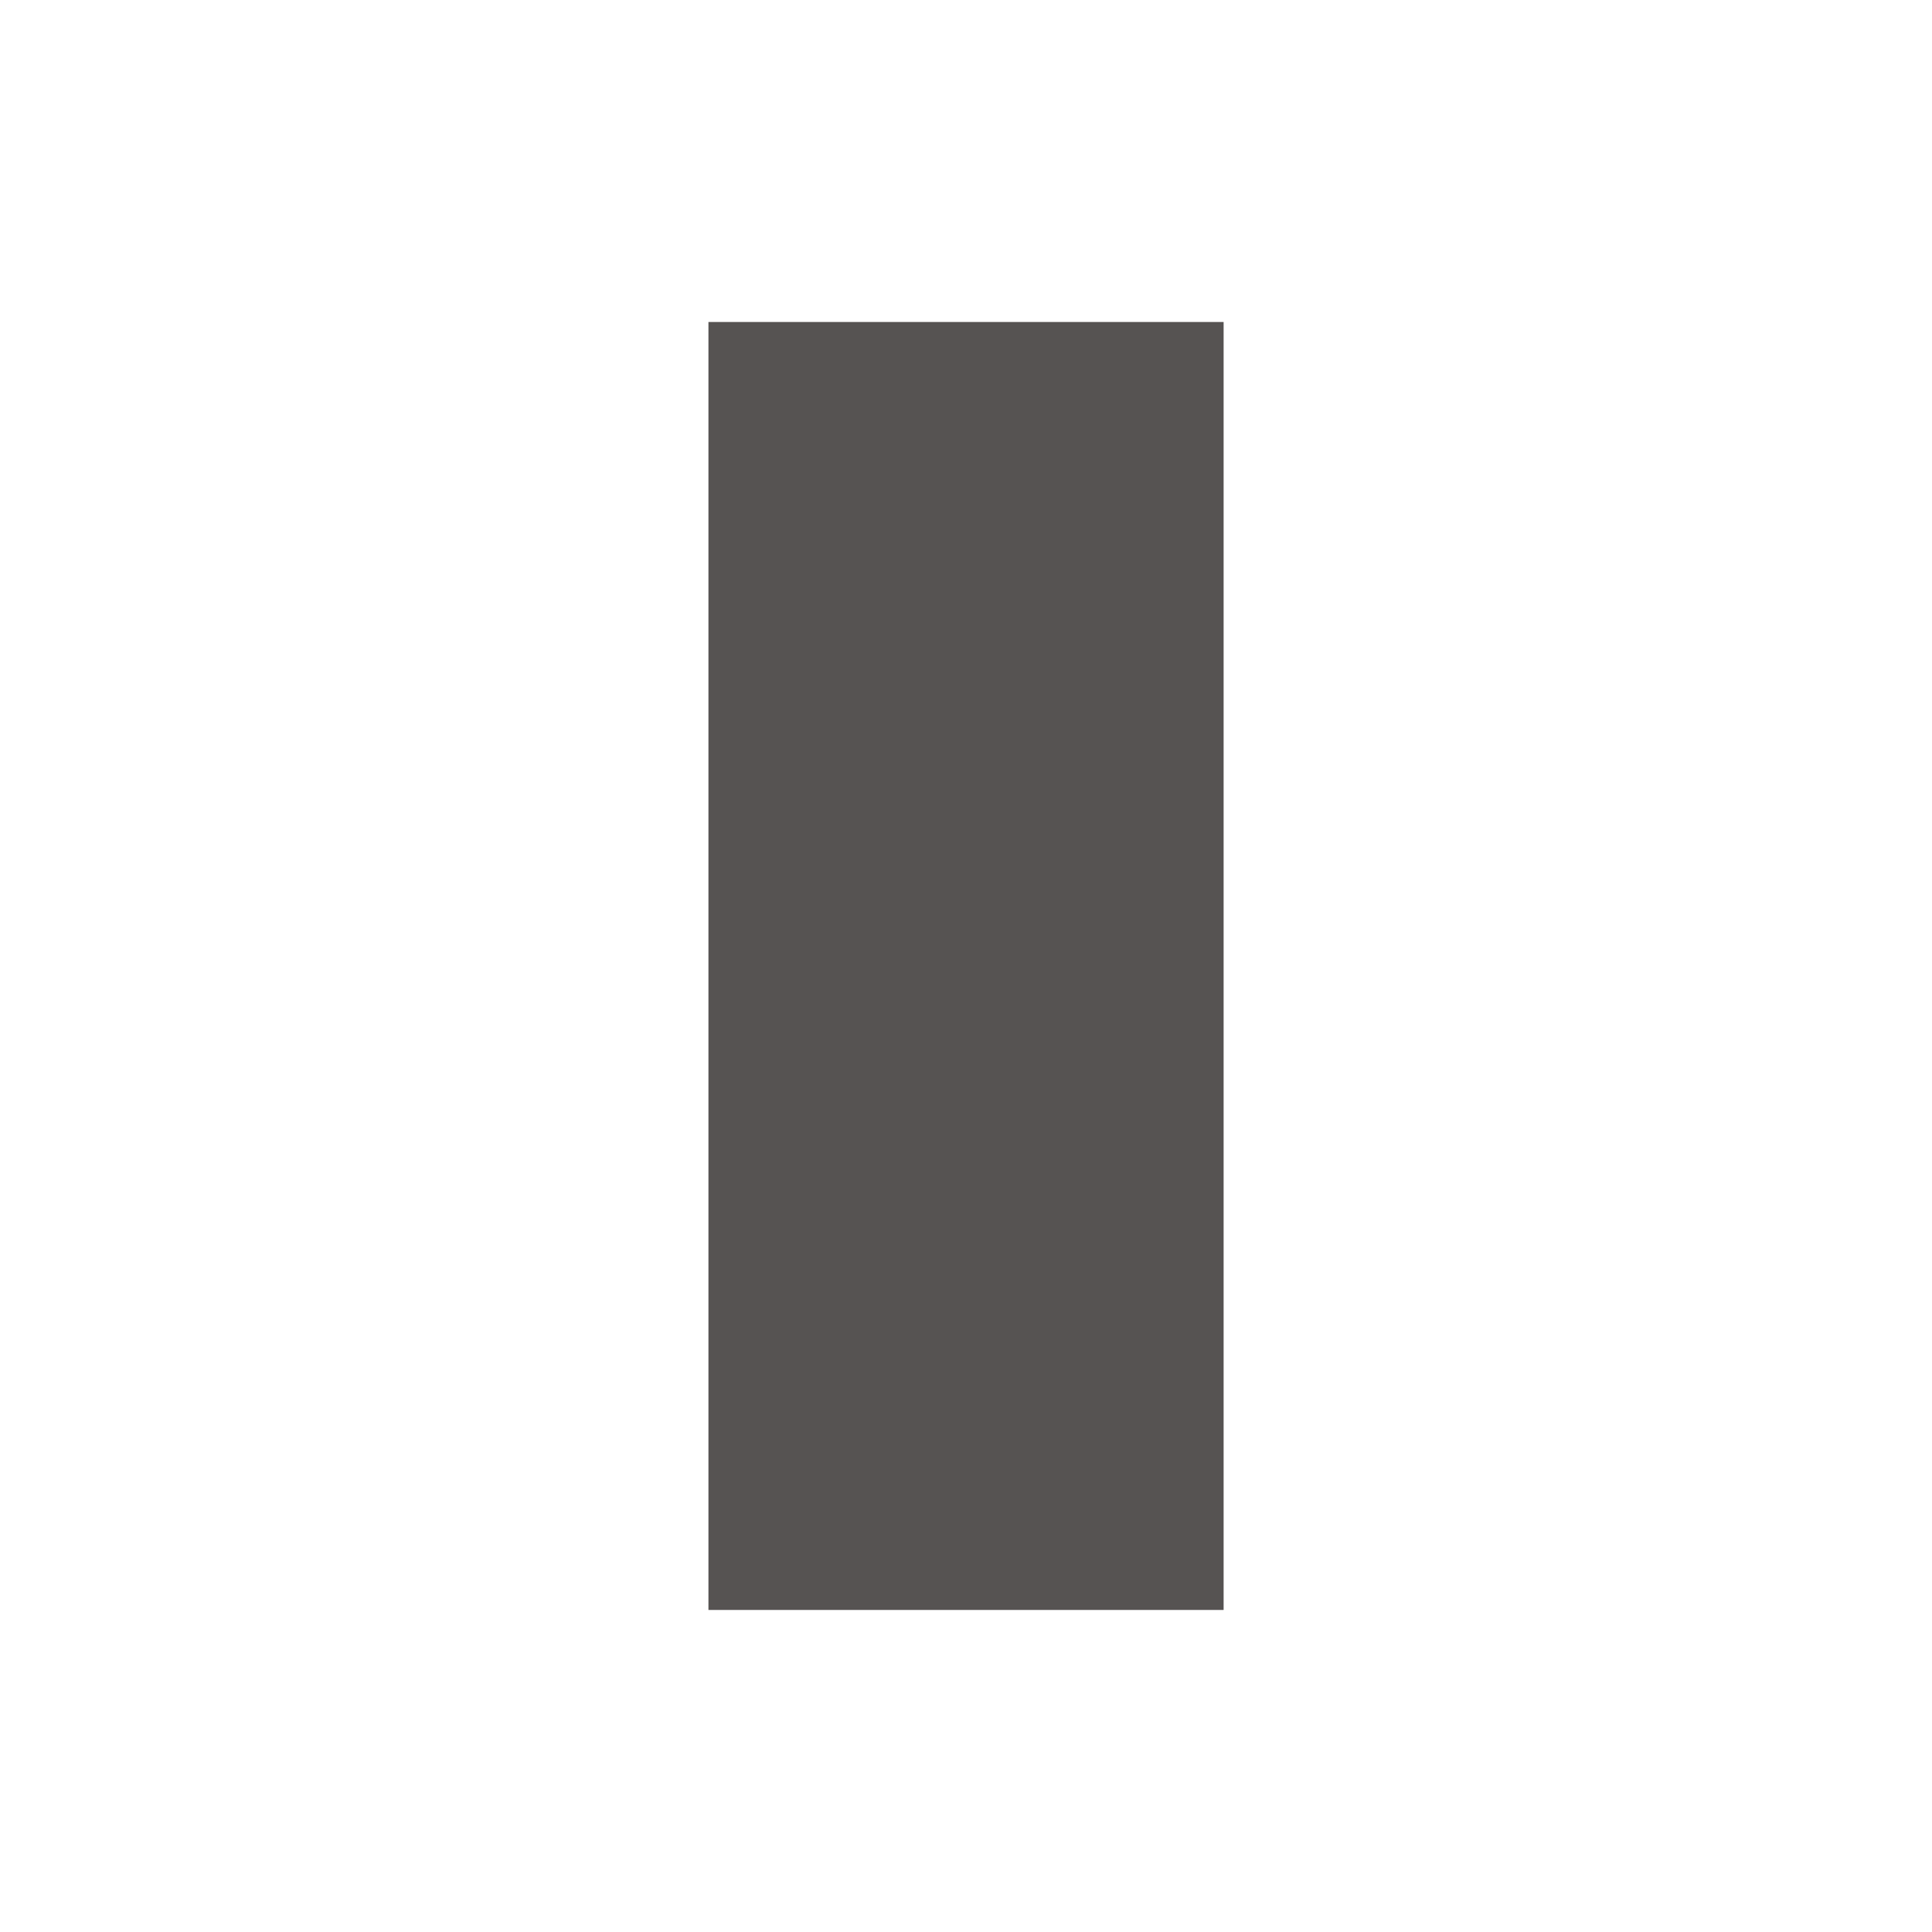 <?xml version="1.0" encoding="UTF-8" standalone="no"?>
<!-- Created with Inkscape (http://www.inkscape.org/) -->

<svg
   width="150"
   height="150"
   viewBox="0 0 39.687 39.688"
   version="1.1"
   id="svg9432"
   inkscape:version="1.1.1 (3bf5ae0d25, 2021-09-20)"
   sodipodi:docname="lt1-dark.svg"
   xmlns:inkscape="http://www.inkscape.org/namespaces/inkscape"
   xmlns:sodipodi="http://sodipodi.sourceforge.net/DTD/sodipodi-0.dtd"
   xmlns="http://www.w3.org/2000/svg"
   xmlns:svg="http://www.w3.org/2000/svg"
   xmlns:rdf="http://www.w3.org/1999/02/22-rdf-syntax-ns#"
   xmlns:cc="http://creativecommons.org/ns#"
   xmlns:dc="http://purl.org/dc/elements/1.1/">
  <title
     id="title9599">Lt1 Dark</title>
  <sodipodi:namedview
     id="namedview9434"
     pagecolor="#ffffff"
     bordercolor="#999999"
     borderopacity="1"
     inkscape:pageshadow="0"
     inkscape:pageopacity="0"
     inkscape:pagecheckerboard="true"
     inkscape:document-units="px"
     showgrid="false"
     units="px"
     inkscape:zoom="3.1108586"
     inkscape:cx="73.130936"
     inkscape:cy="96.597126"
     inkscape:window-width="1284"
     inkscape:window-height="1081"
     inkscape:window-x="2473"
     inkscape:window-y="95"
     inkscape:window-maximized="0"
     inkscape:current-layer="layer1" />
  <defs
     id="defs9429" />
  <g
     inkscape:label="Layer 1"
     inkscape:groupmode="layer"
     id="layer1">
    <rect
       style="fill:#565352;stroke:#565352;stroke-width:0.417;fill-opacity:1;stroke-opacity:1"
       id="rect9515"
       width="10.166"
       height="26.041"
       x="14.761"
       y="6.823" />
  </g>
</svg>
